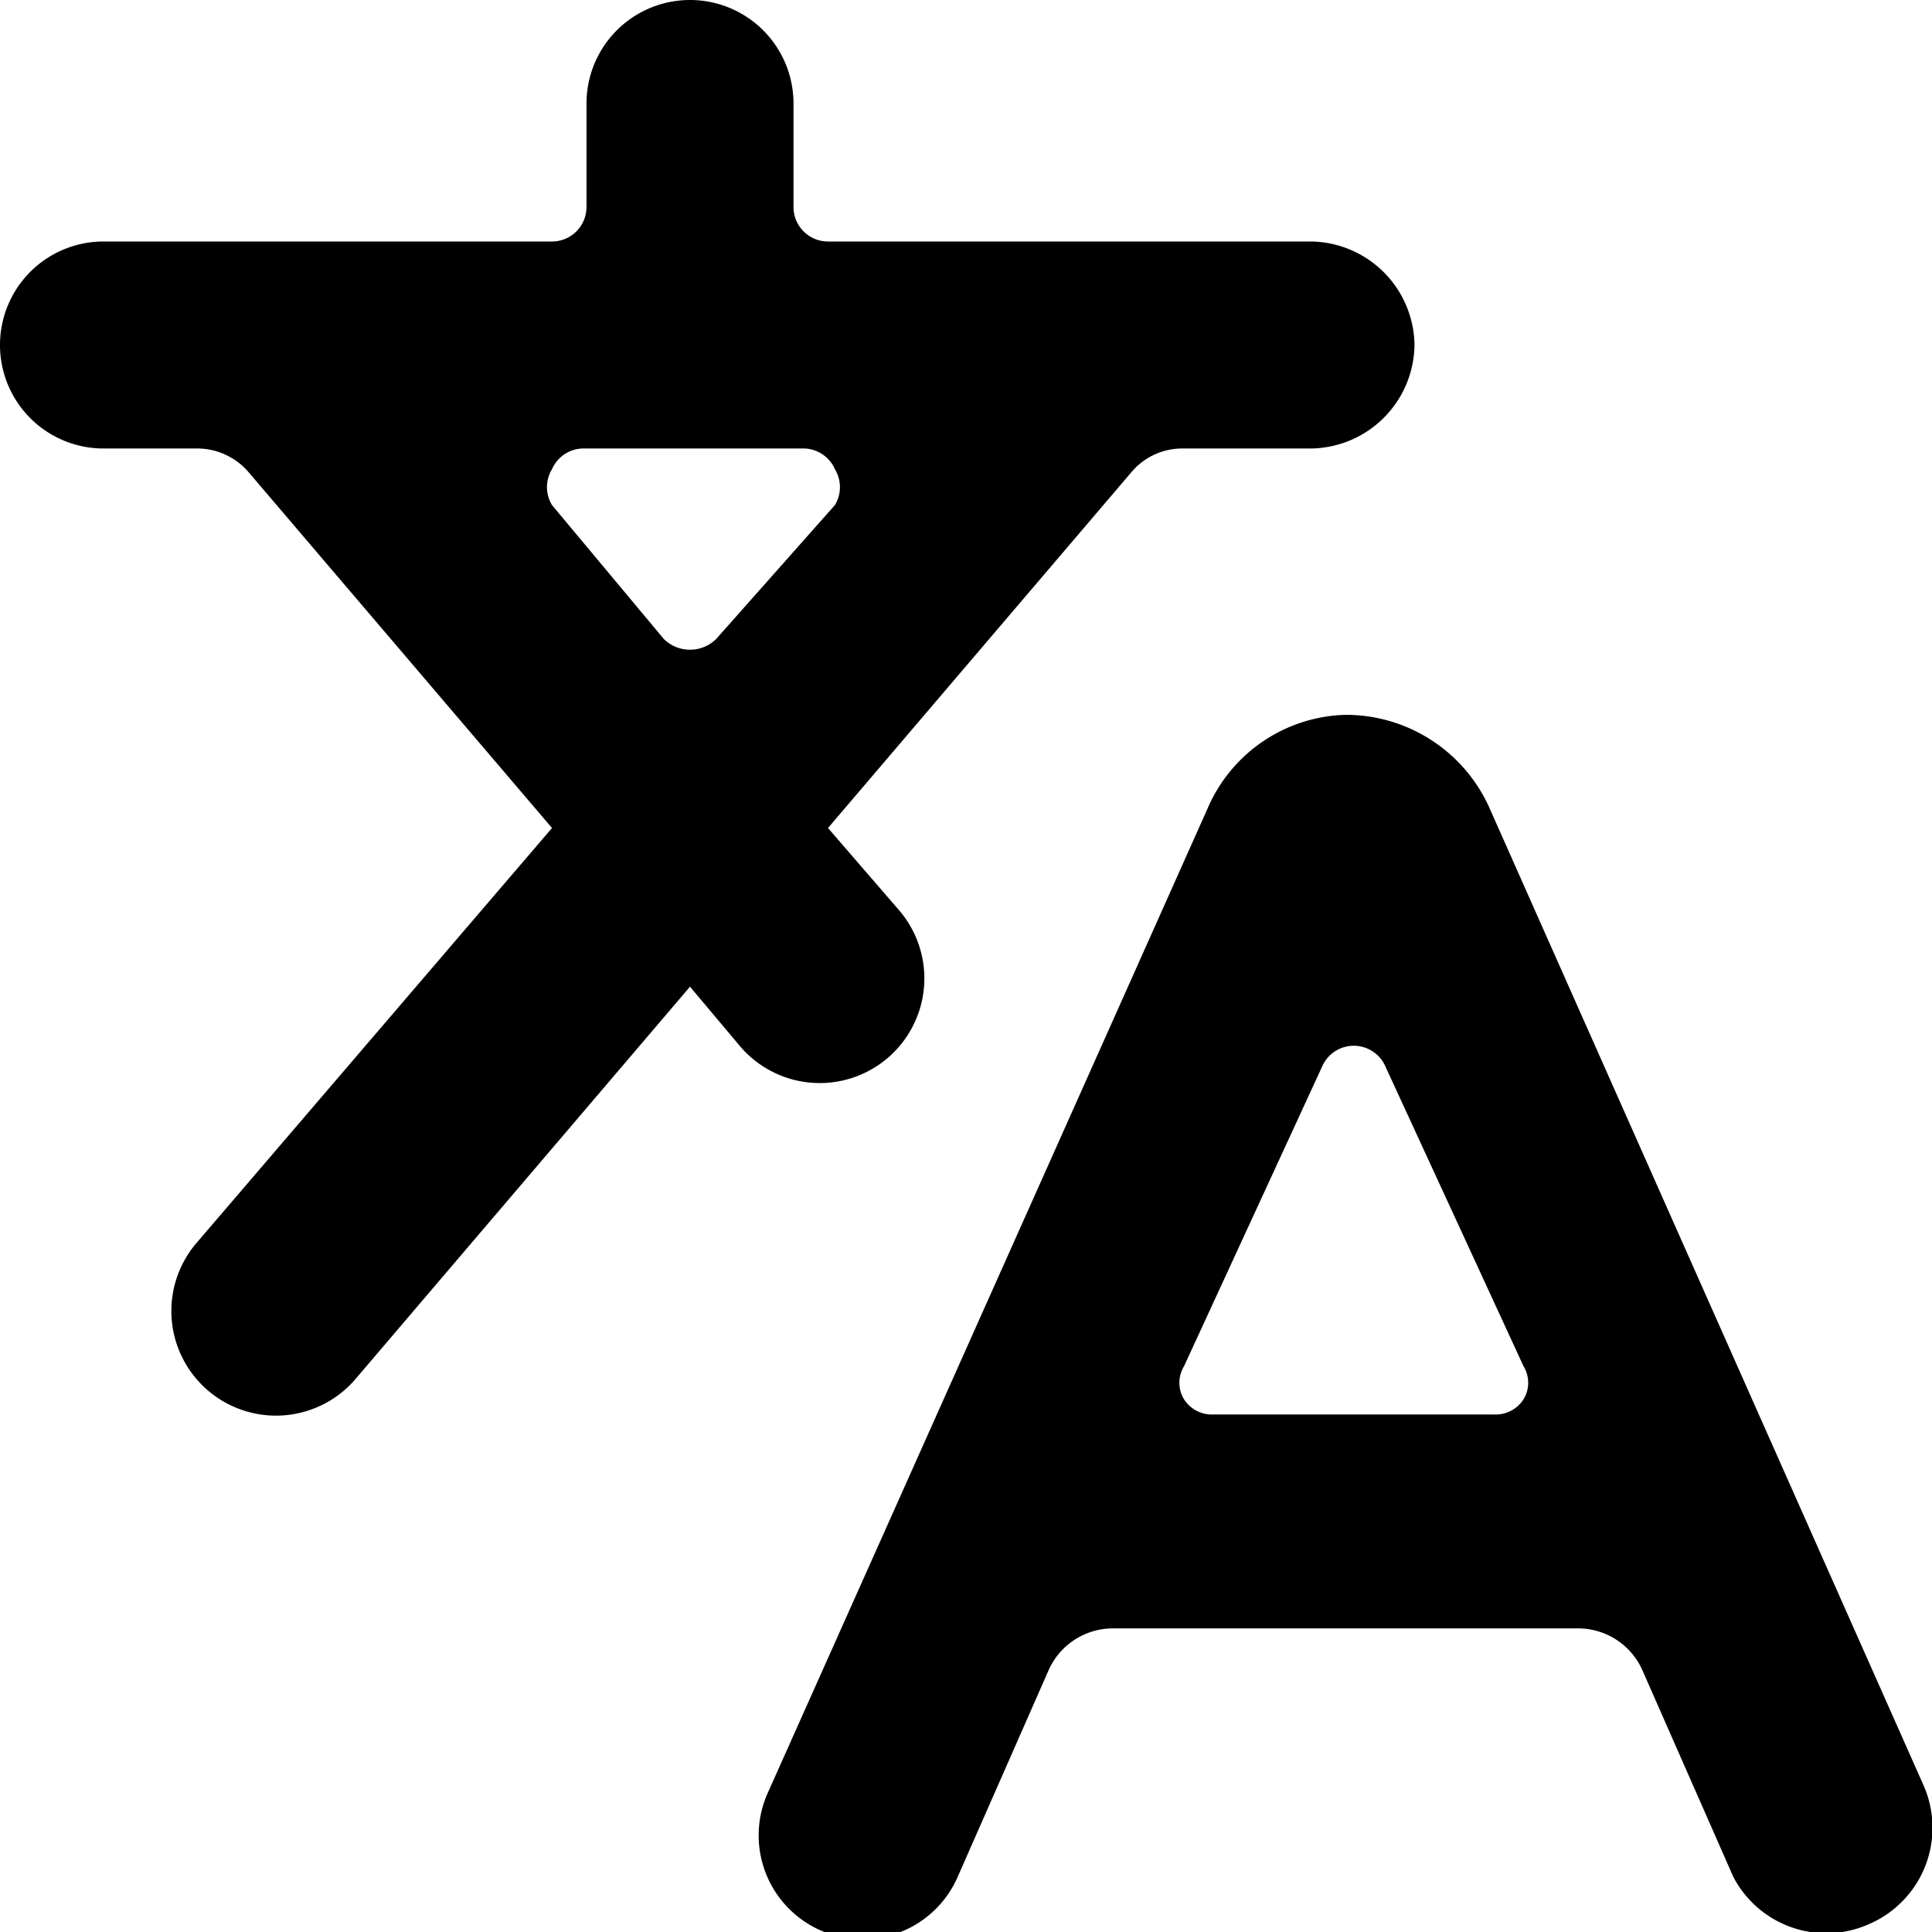 <svg xmlns="http://www.w3.org/2000/svg" viewBox="0 0 14 14">
  <g>
    <path d="M13.55,13.94a.76.76,0,0,0,.39-1L10.8,5.87a1.14,1.14,0,0,0-1.05-.69,1.12,1.12,0,0,0-1,.68L5.56,13a.75.75,0,0,0,1.38.6l.66-1.5a.51.51,0,0,1,.46-.3h3.38a.51.51,0,0,1,.46.3l.66,1.5A.76.76,0,0,0,13.55,13.94ZM8.79,10.25a.24.24,0,0,1-.21-.11.23.23,0,0,1,0-.24l1-2.17a.25.25,0,0,1,.46,0l1,2.17a.23.23,0,0,1,0,.24.24.24,0,0,1-.21.11Z" style="fill: #000001"/>
    <path d="M10.25,2.5a.76.76,0,0,0-.75-.75H6a.25.25,0,0,1-.25-.25V.75a.75.75,0,0,0-1.5,0V1.5A.25.25,0,0,1,4,1.75H.75a.75.75,0,0,0,0,1.5h.67a.49.49,0,0,1,.38.17L4,6,1.43,9a.75.75,0,0,0,1.14,1L5,7.15l.37.44a.75.75,0,0,0,1.14-1L6,6,8.2,3.42a.48.48,0,0,1,.37-.17H9.5A.76.76,0,0,0,10.25,2.5ZM5.19,4.63a.27.27,0,0,1-.38,0L4,3.66A.25.25,0,0,1,4,3.4a.25.25,0,0,1,.22-.15H5.83a.25.25,0,0,1,.22.15.25.25,0,0,1,0,.26Z" style="fill: #000001"/>
  </g>
</svg>
